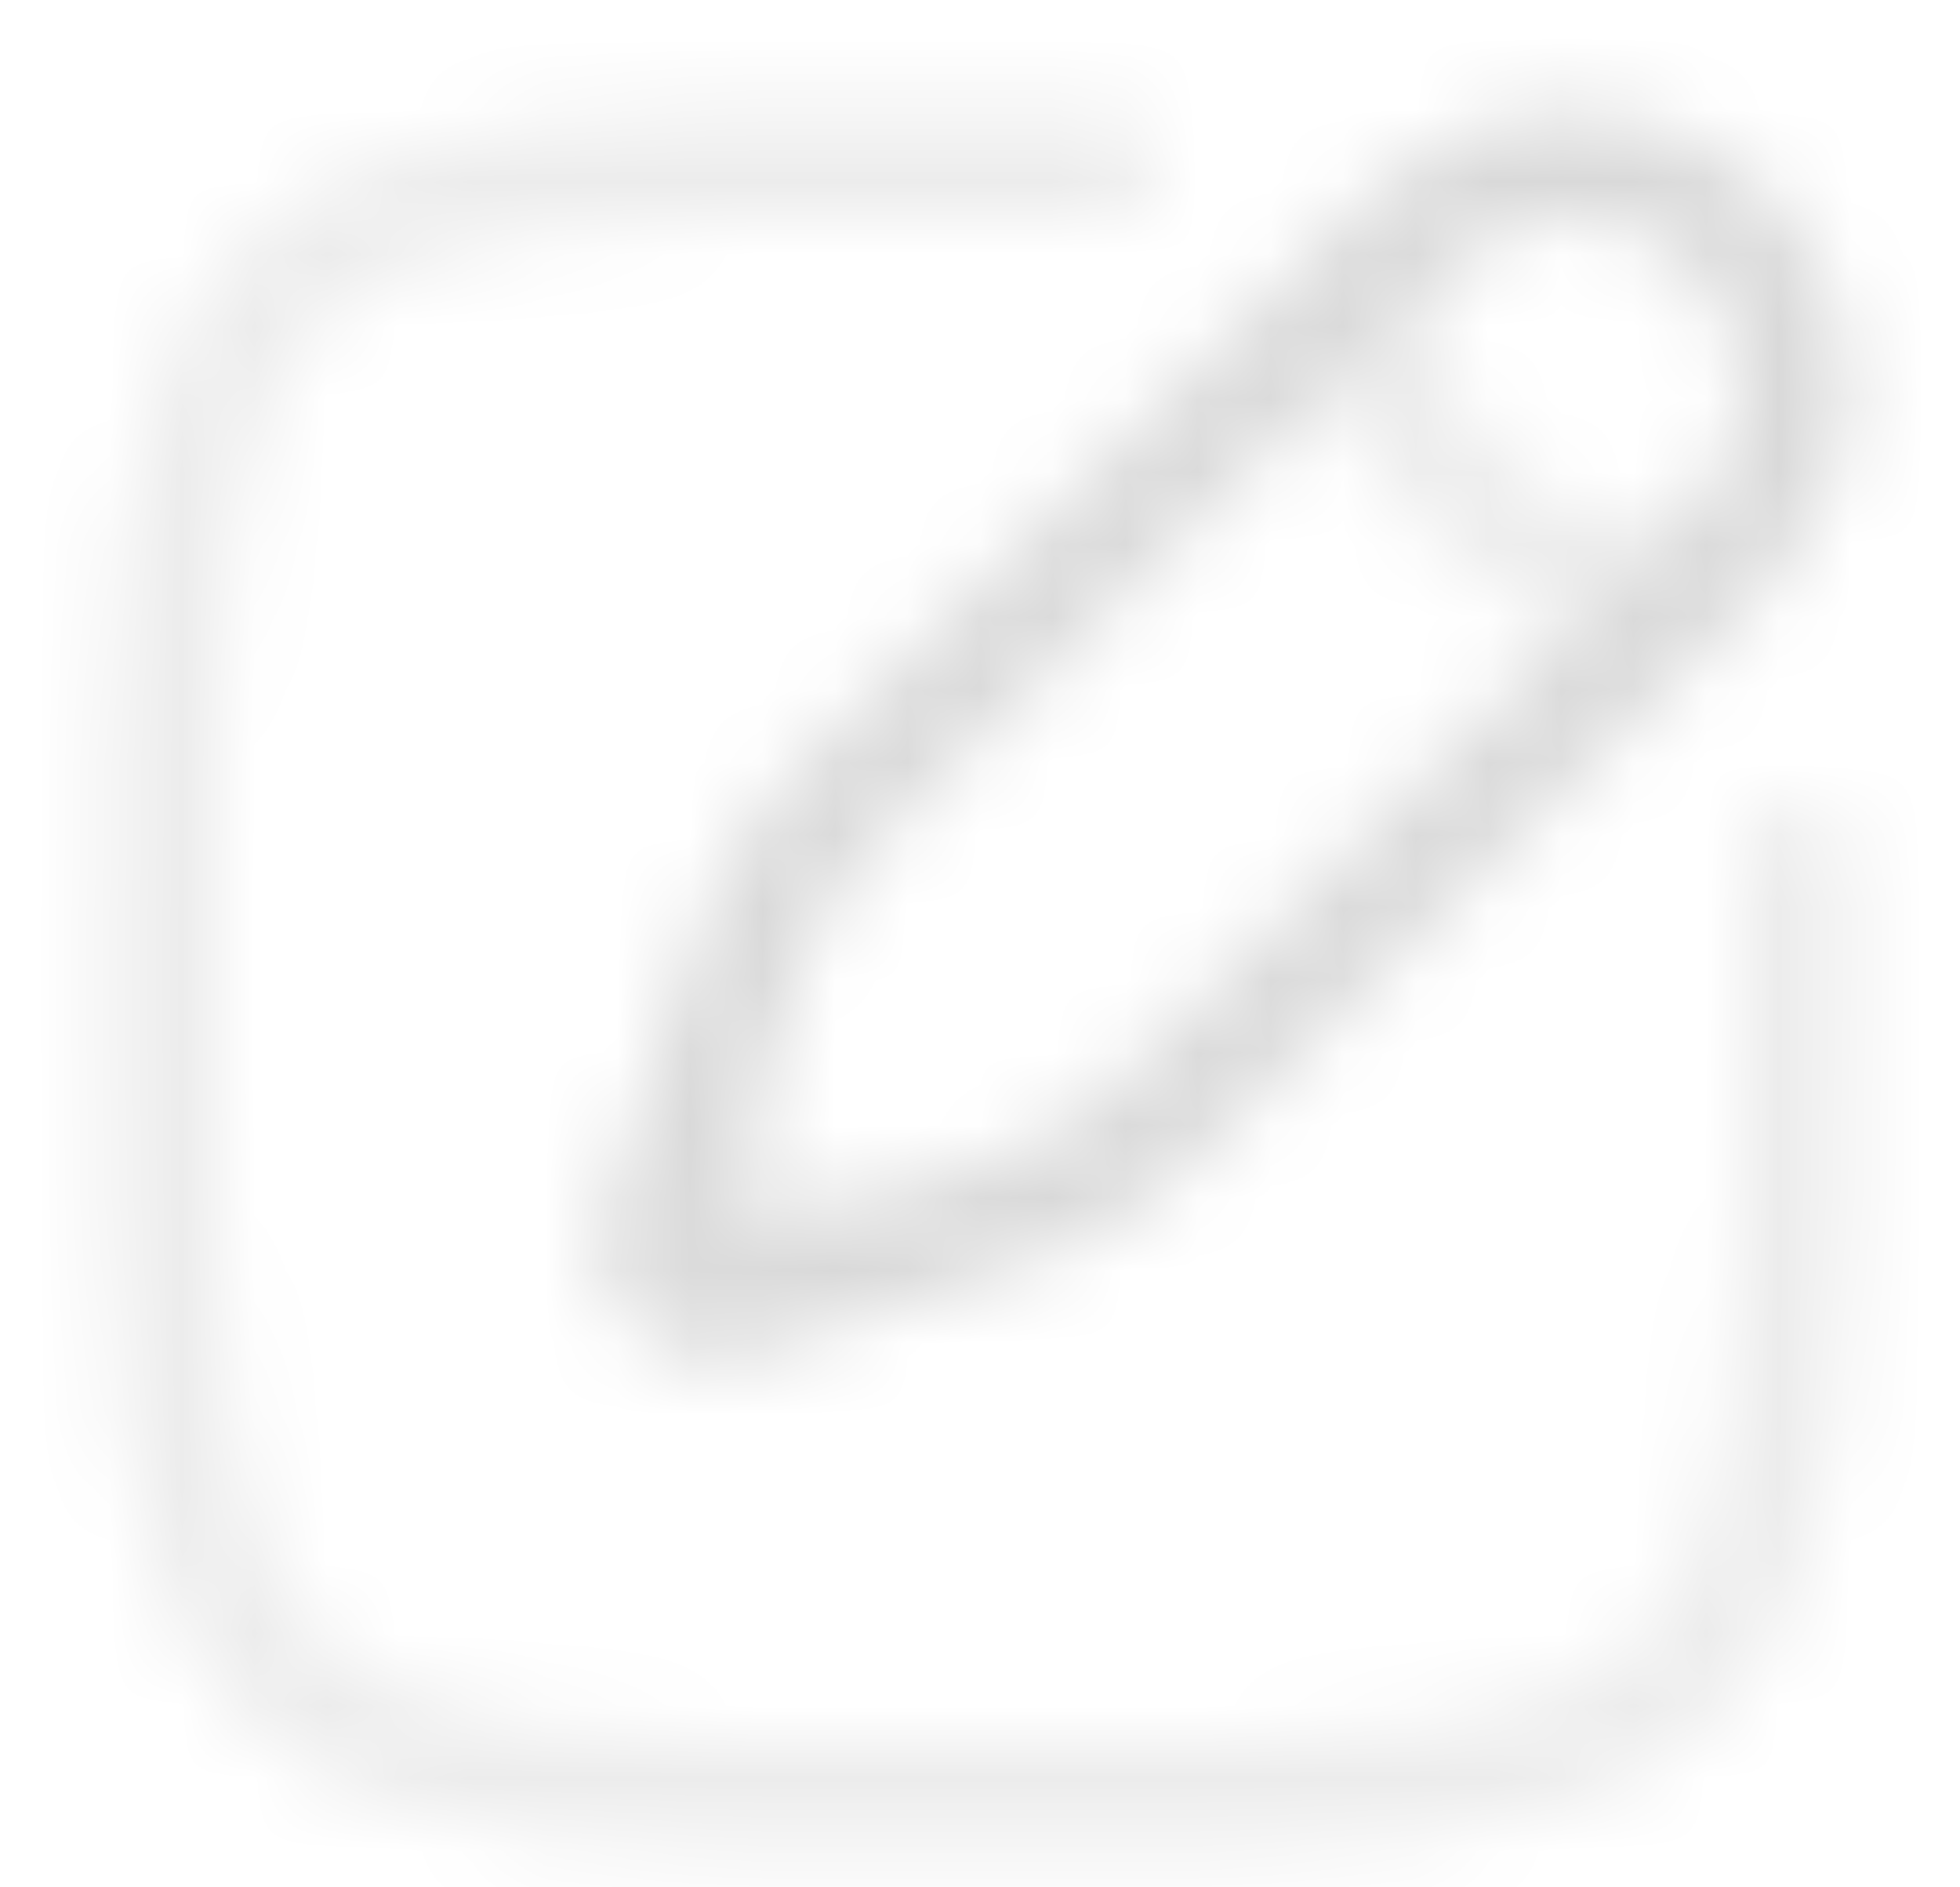 <svg width="27" height="26" viewBox="0 0 27 26" fill="none" xmlns="http://www.w3.org/2000/svg">
<mask id="mask0_4_7" style="mask-type:alpha" maskUnits="userSpaceOnUse" x="0" y="0" width="27" height="26">
<path opacity="0.5" d="M24.75 11.812V13.5C24.75 18.803 24.75 21.455 23.102 23.102C21.455 24.75 18.803 24.75 13.5 24.75C8.197 24.75 5.545 24.75 3.898 23.102C2.25 21.455 2.25 18.803 2.25 13.5C2.25 8.197 2.25 5.545 3.898 3.898C5.545 2.25 8.197 2.25 13.5 2.25H15.188" stroke="#D9D9D9" stroke-width="1.5" stroke-linecap="round"/>
<path d="M19.463 3.157L18.734 3.887L12.023 10.597C11.569 11.052 11.341 11.279 11.146 11.53C10.915 11.825 10.718 12.145 10.556 12.484C10.42 12.771 10.318 13.075 10.115 13.685L9.464 15.637L9.043 16.901C8.943 17.201 9.021 17.532 9.245 17.755C9.468 17.979 9.799 18.057 10.099 17.957L11.363 17.536L13.315 16.885L13.315 16.885C13.925 16.682 14.23 16.58 14.516 16.444C14.855 16.282 15.175 16.085 15.47 15.854C15.721 15.659 15.948 15.431 16.403 14.977L23.113 8.266L23.843 7.537C25.052 6.327 25.052 4.366 23.843 3.157C22.634 1.948 20.673 1.948 19.463 3.157Z" stroke="#D9D9D9" stroke-width="1.5"/>
<path opacity="0.5" d="M18.734 3.887C18.734 3.887 18.825 5.438 20.194 6.807C21.562 8.175 23.113 8.266 23.113 8.266M11.363 17.536L9.464 15.637" stroke="#D9D9D9" stroke-width="1.5"/>
</mask>
<g mask="url(#mask0_4_7)">
<rect width="27" height="26" fill="#D9D9D9"/>
</g>
</svg>
